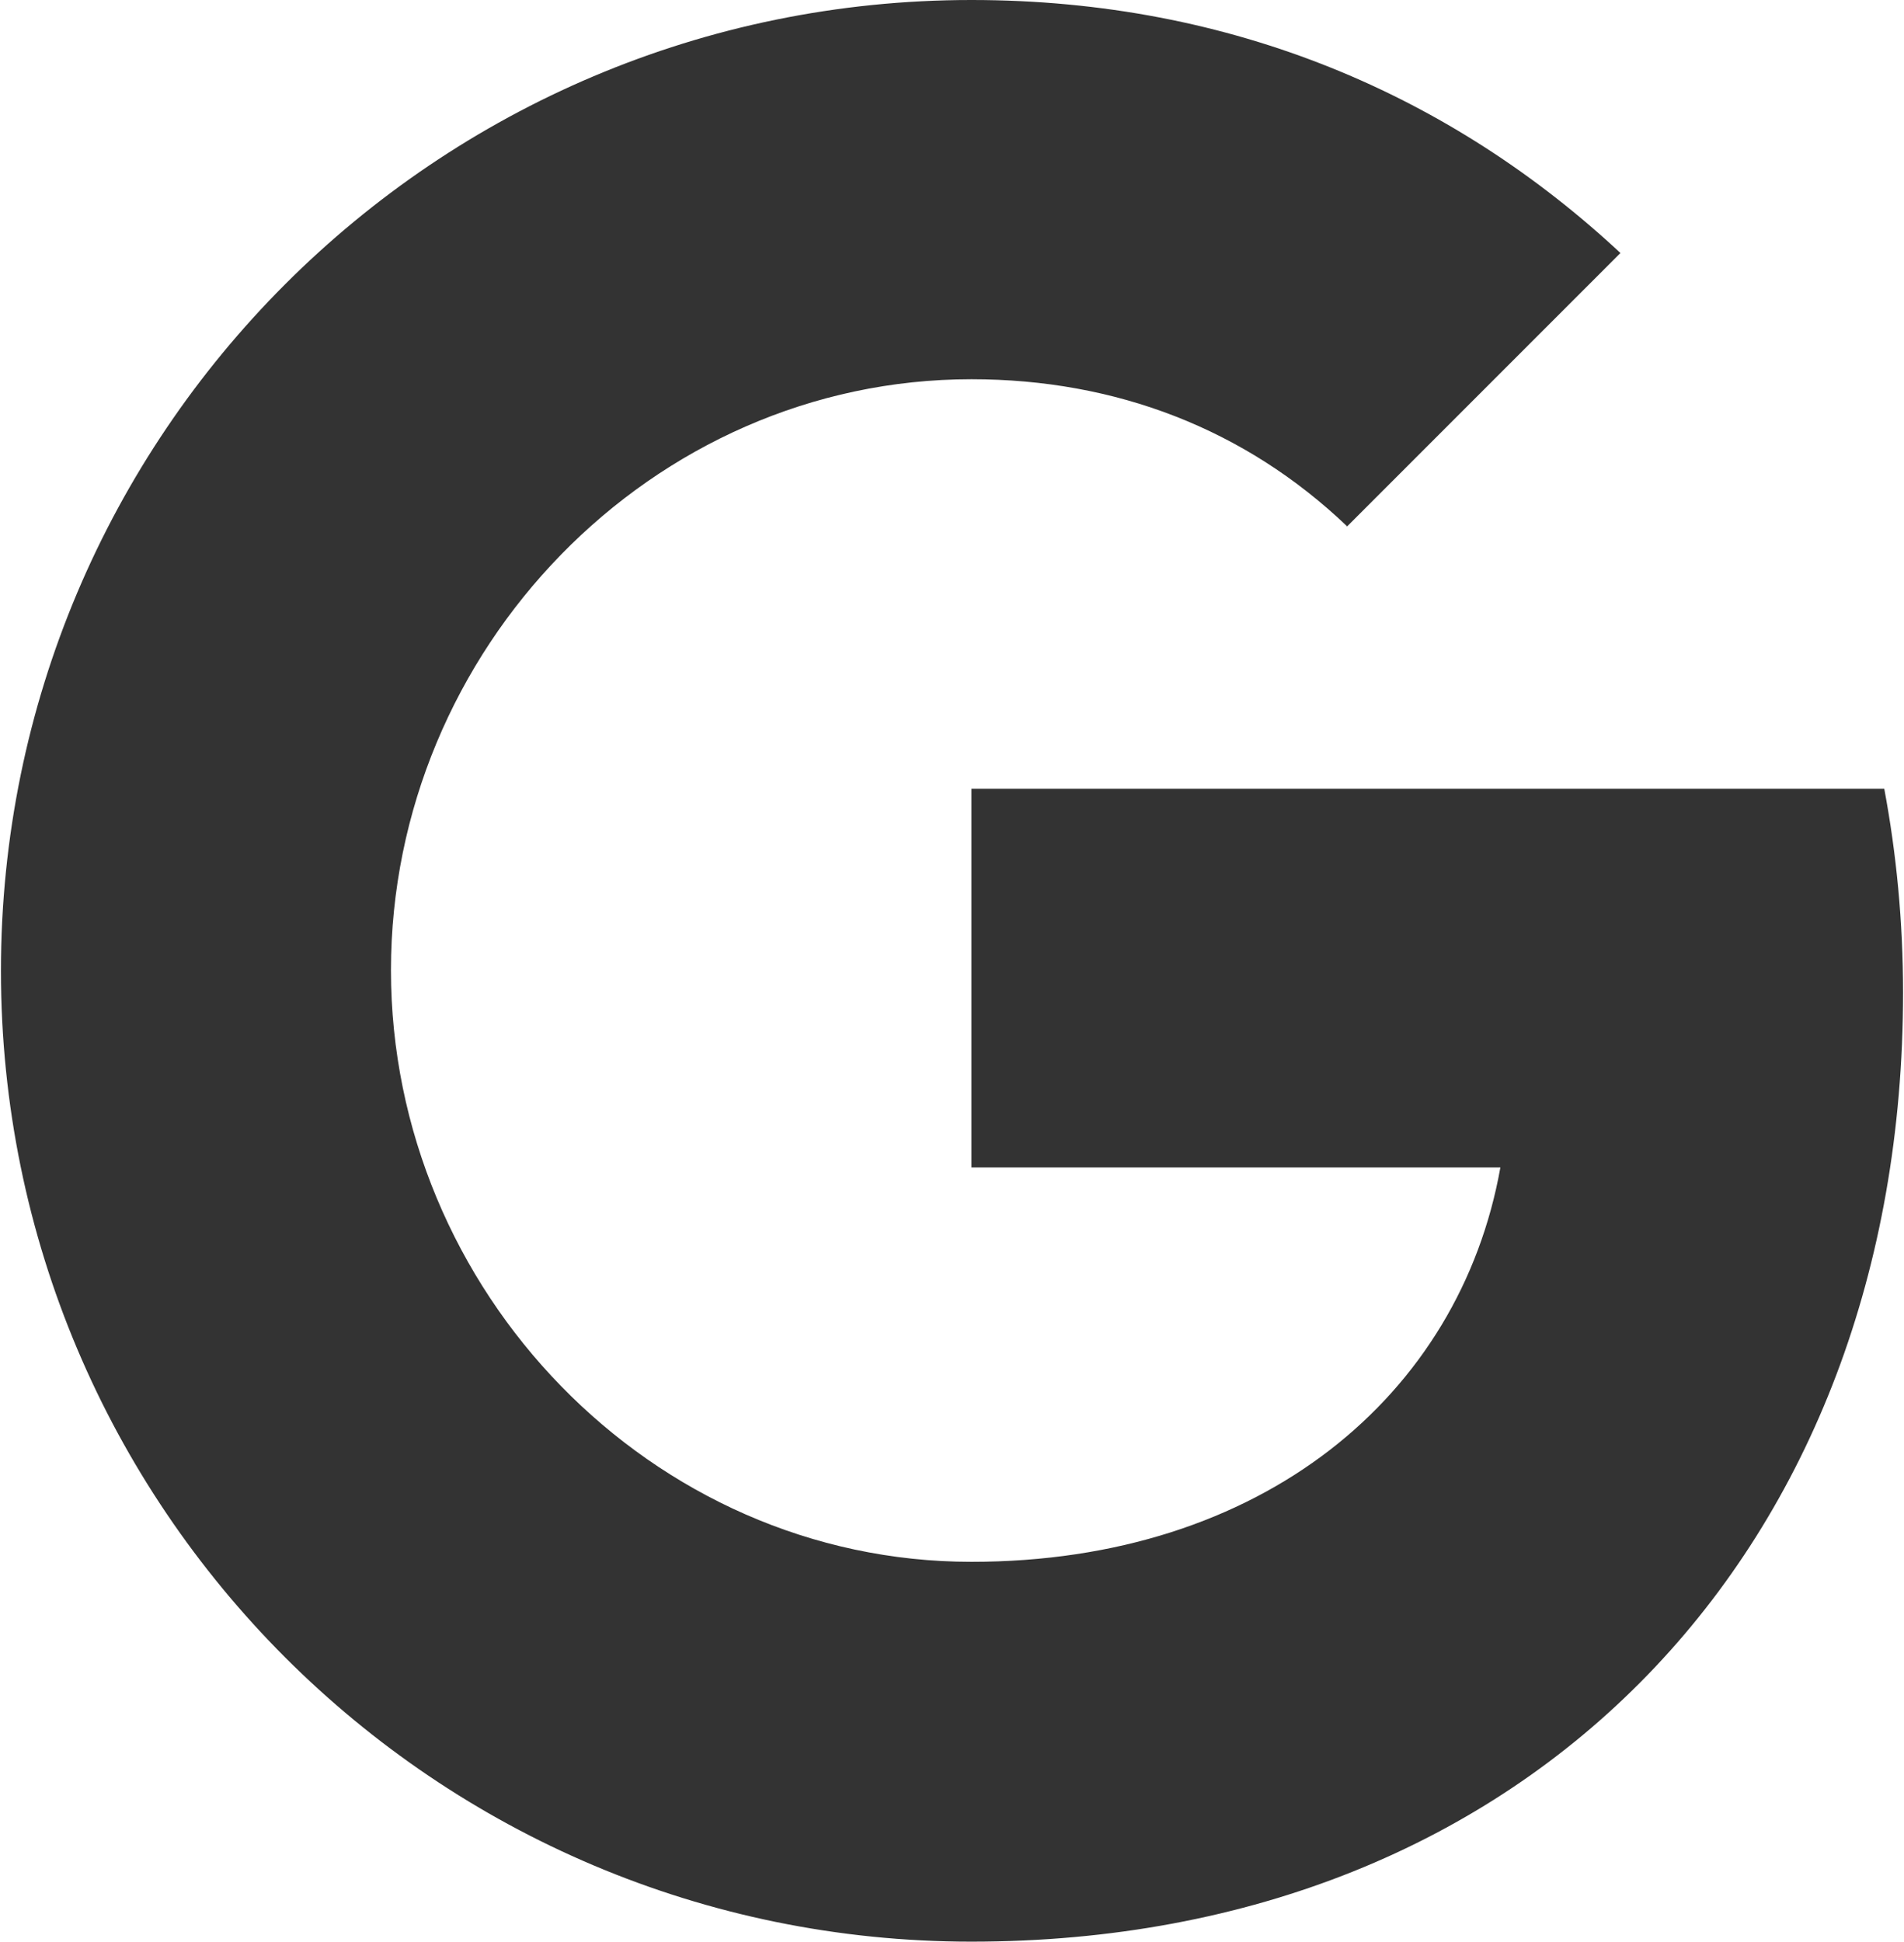 <?xml version="1.0" encoding="UTF-8"?>
<svg width="412px" height="420px" viewBox="0 0 412 420" version="1.1" xmlns="http://www.w3.org/2000/svg" xmlns:xlink="http://www.w3.org/1999/xlink">
    <!-- Generator: Sketch 43.2 (39069) - http://www.bohemiancoding.com/sketch -->
    <title>Shape</title>
    <desc>Created with Sketch.</desc>
    <defs></defs>
    <g id="Page-1" stroke="none" stroke-width="1" fill="none" fill-rule="evenodd">
        <g id="google" fill-rule="nonzero" fill="#333333">
            <path d="M407.732,170.625 C410.36,184.666 411.795,199.368 411.795,214.723 C411.796,334.688 331.481,420 210.204,420 C94.181,420 0.204,326.023 0.204,210 C0.204,93.977 94.181,0 210.204,0 C266.908,0 314.281,20.867 350.644,54.73 L291.44,113.927 L291.44,113.792 C269.394,92.79 241.44,82.03 210.204,82.03 C140.907,82.03 84.6,140.567 84.6,209.871 C84.6,279.161 140.906,337.839 210.204,337.839 C273.074,337.839 315.857,301.874 324.664,252.527 L210.204,252.527 L210.204,170.625 L407.732,170.625 Z" id="Shape"></path>
        </g>
    </g>
</svg>